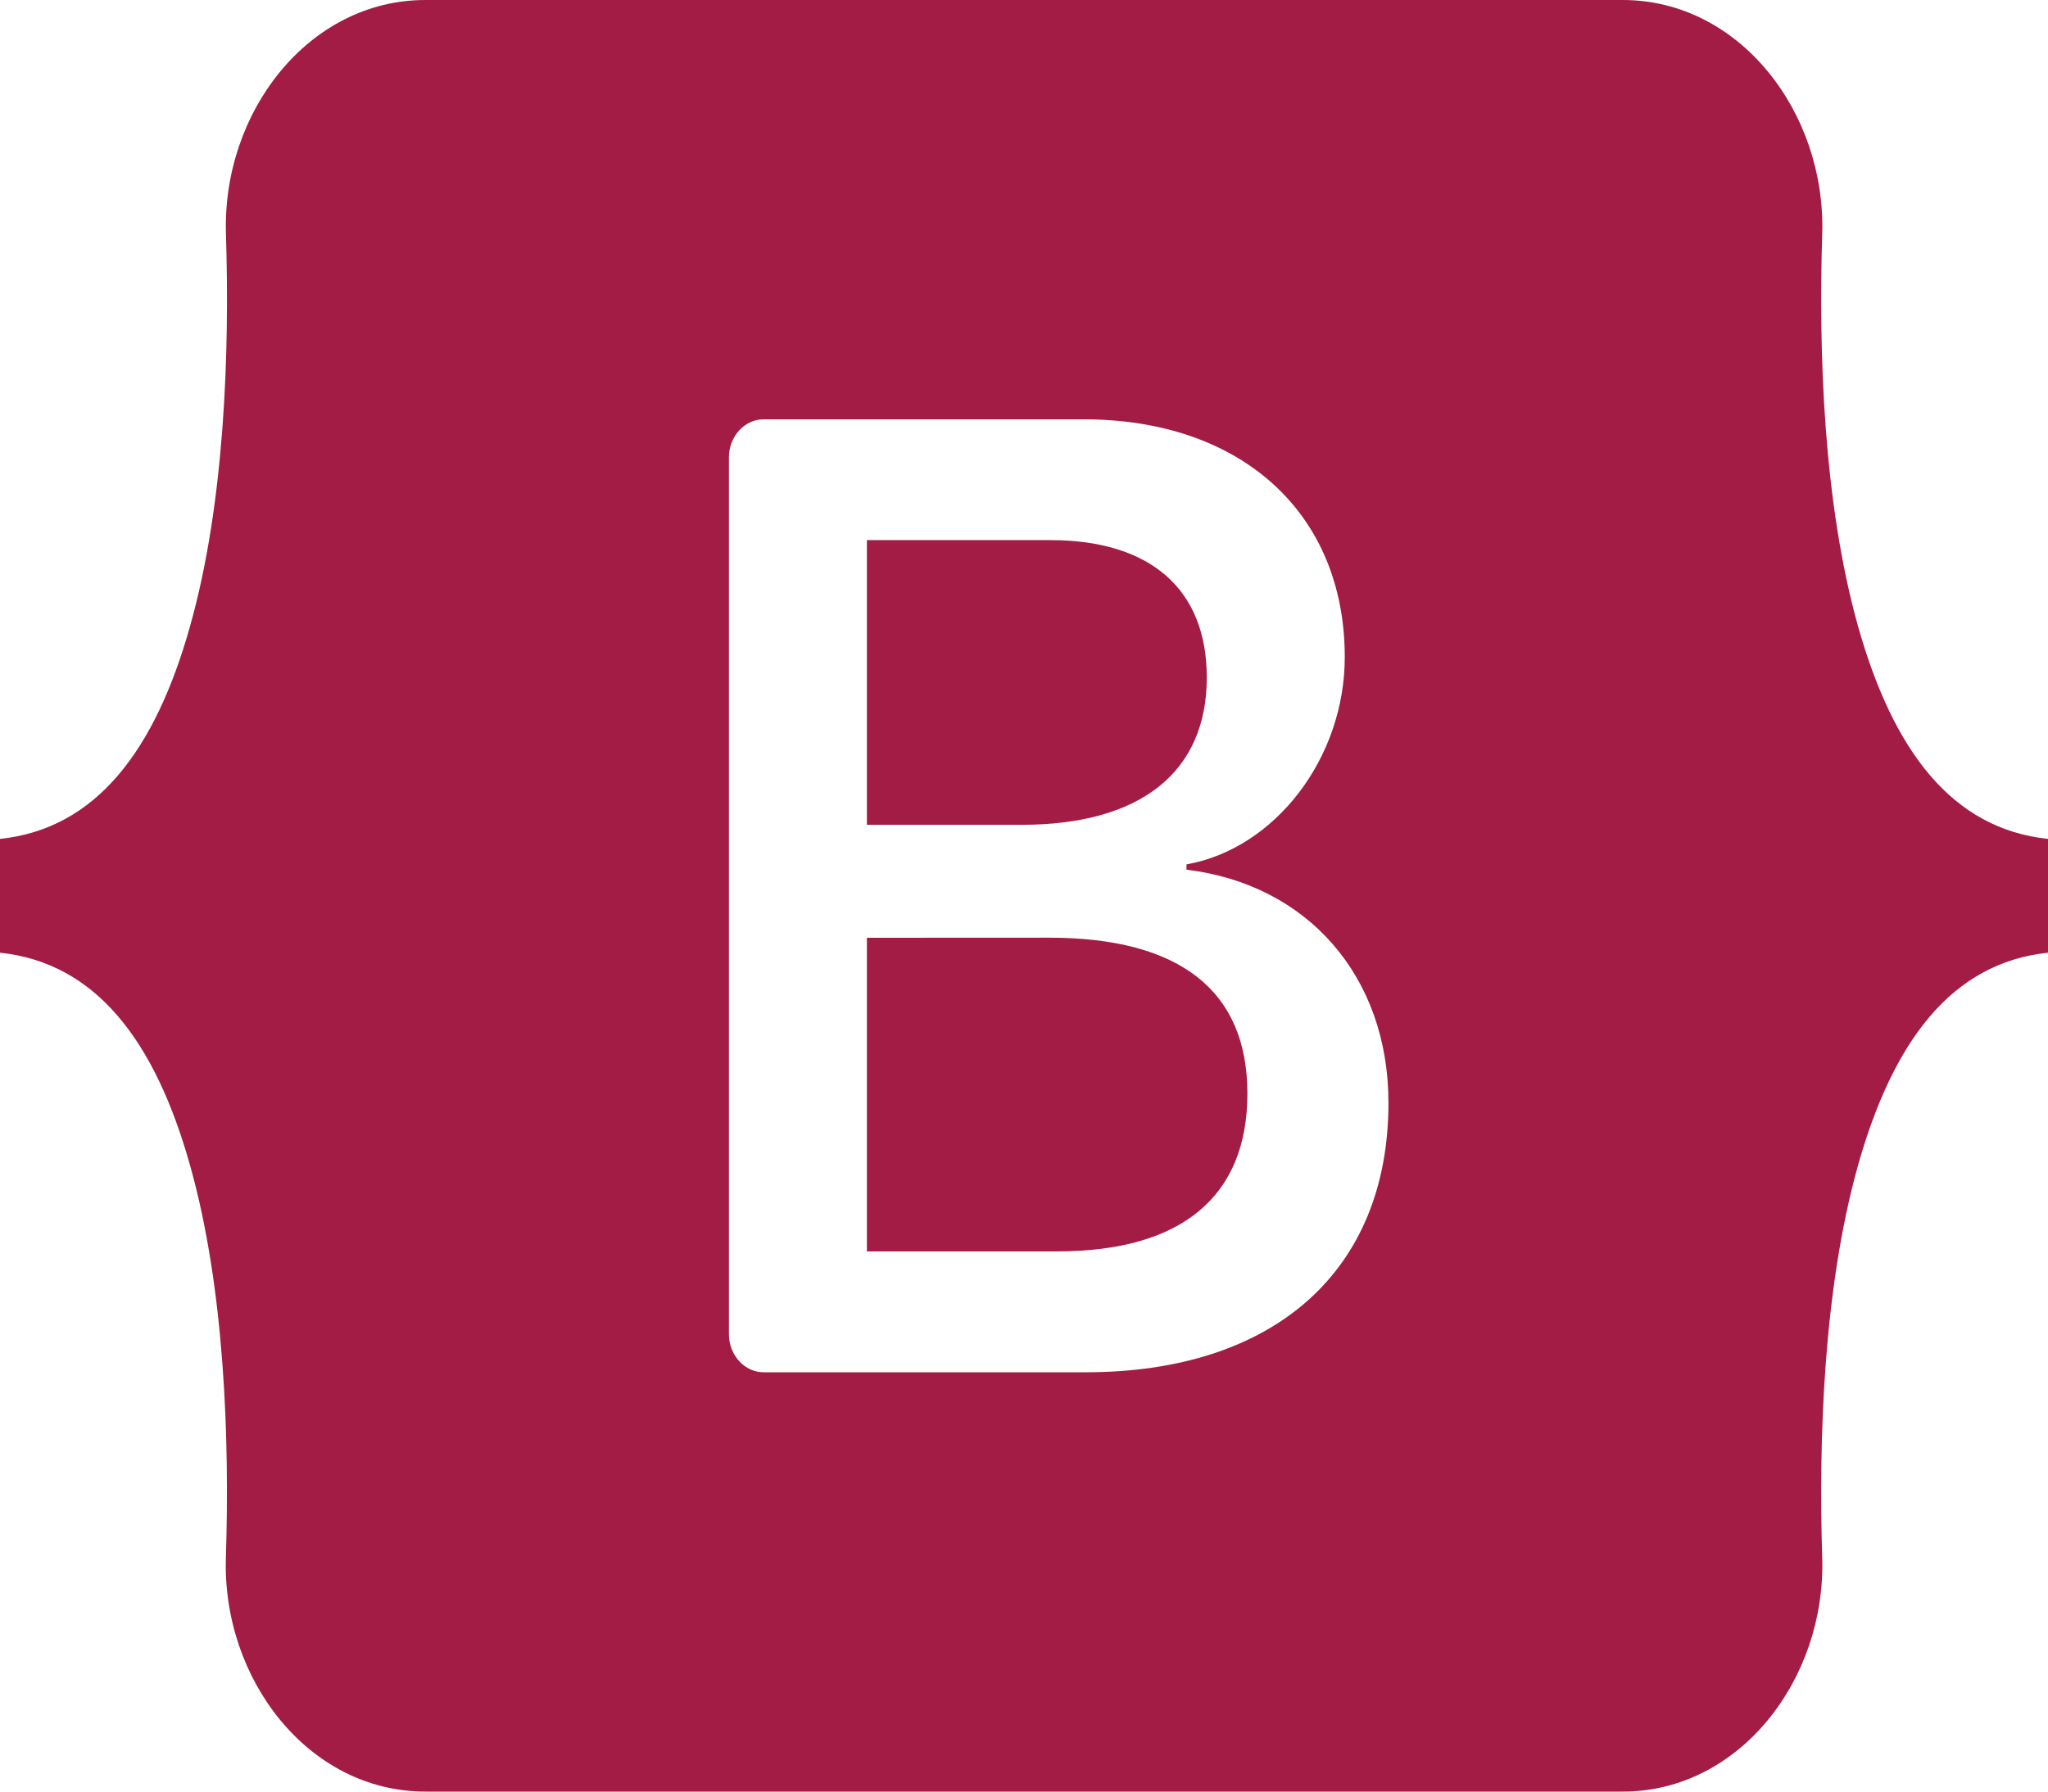 <svg width="24" height="21" viewBox="0 0 24 21" fill="none" xmlns="http://www.w3.org/2000/svg">
<path fill-rule="evenodd" clip-rule="evenodd" d="M4.985 0C3.615 0 2.602 1.317 2.648 2.744C2.691 4.116 2.635 5.893 2.227 7.341C1.819 8.794 1.128 9.715 0 9.833V11.167C1.128 11.286 1.819 12.206 2.227 13.659C2.635 15.107 2.691 16.884 2.647 18.256C2.602 19.683 3.615 21 4.985 21H19.017C20.386 21 21.399 19.683 21.354 18.256C21.311 16.884 21.367 15.107 21.774 13.659C22.183 12.206 22.872 11.285 24 11.167V9.833C22.872 9.715 22.183 8.794 21.774 7.341C21.367 5.893 21.311 4.116 21.354 2.744C21.399 1.317 20.386 0 19.017 0H4.985ZM16.271 12.927C16.271 14.893 14.936 16.085 12.721 16.085H8.949C8.841 16.085 8.738 16.038 8.662 15.954C8.585 15.87 8.542 15.757 8.542 15.638V5.362C8.542 5.243 8.585 5.13 8.662 5.046C8.738 4.962 8.841 4.915 8.949 4.915H12.699C14.546 4.915 15.759 6.014 15.759 7.702C15.759 8.886 14.943 9.947 13.904 10.132V10.194C15.319 10.364 16.271 11.441 16.271 12.927ZM12.309 6.331H10.159V9.668H11.97C13.37 9.668 14.142 9.048 14.142 7.941C14.142 6.904 13.479 6.331 12.309 6.331ZM10.159 10.992V14.668H12.389C13.846 14.668 14.618 14.026 14.618 12.818C14.618 11.611 13.825 10.991 12.295 10.991L10.159 10.992Z" fill="#A31C45"/>
</svg>
